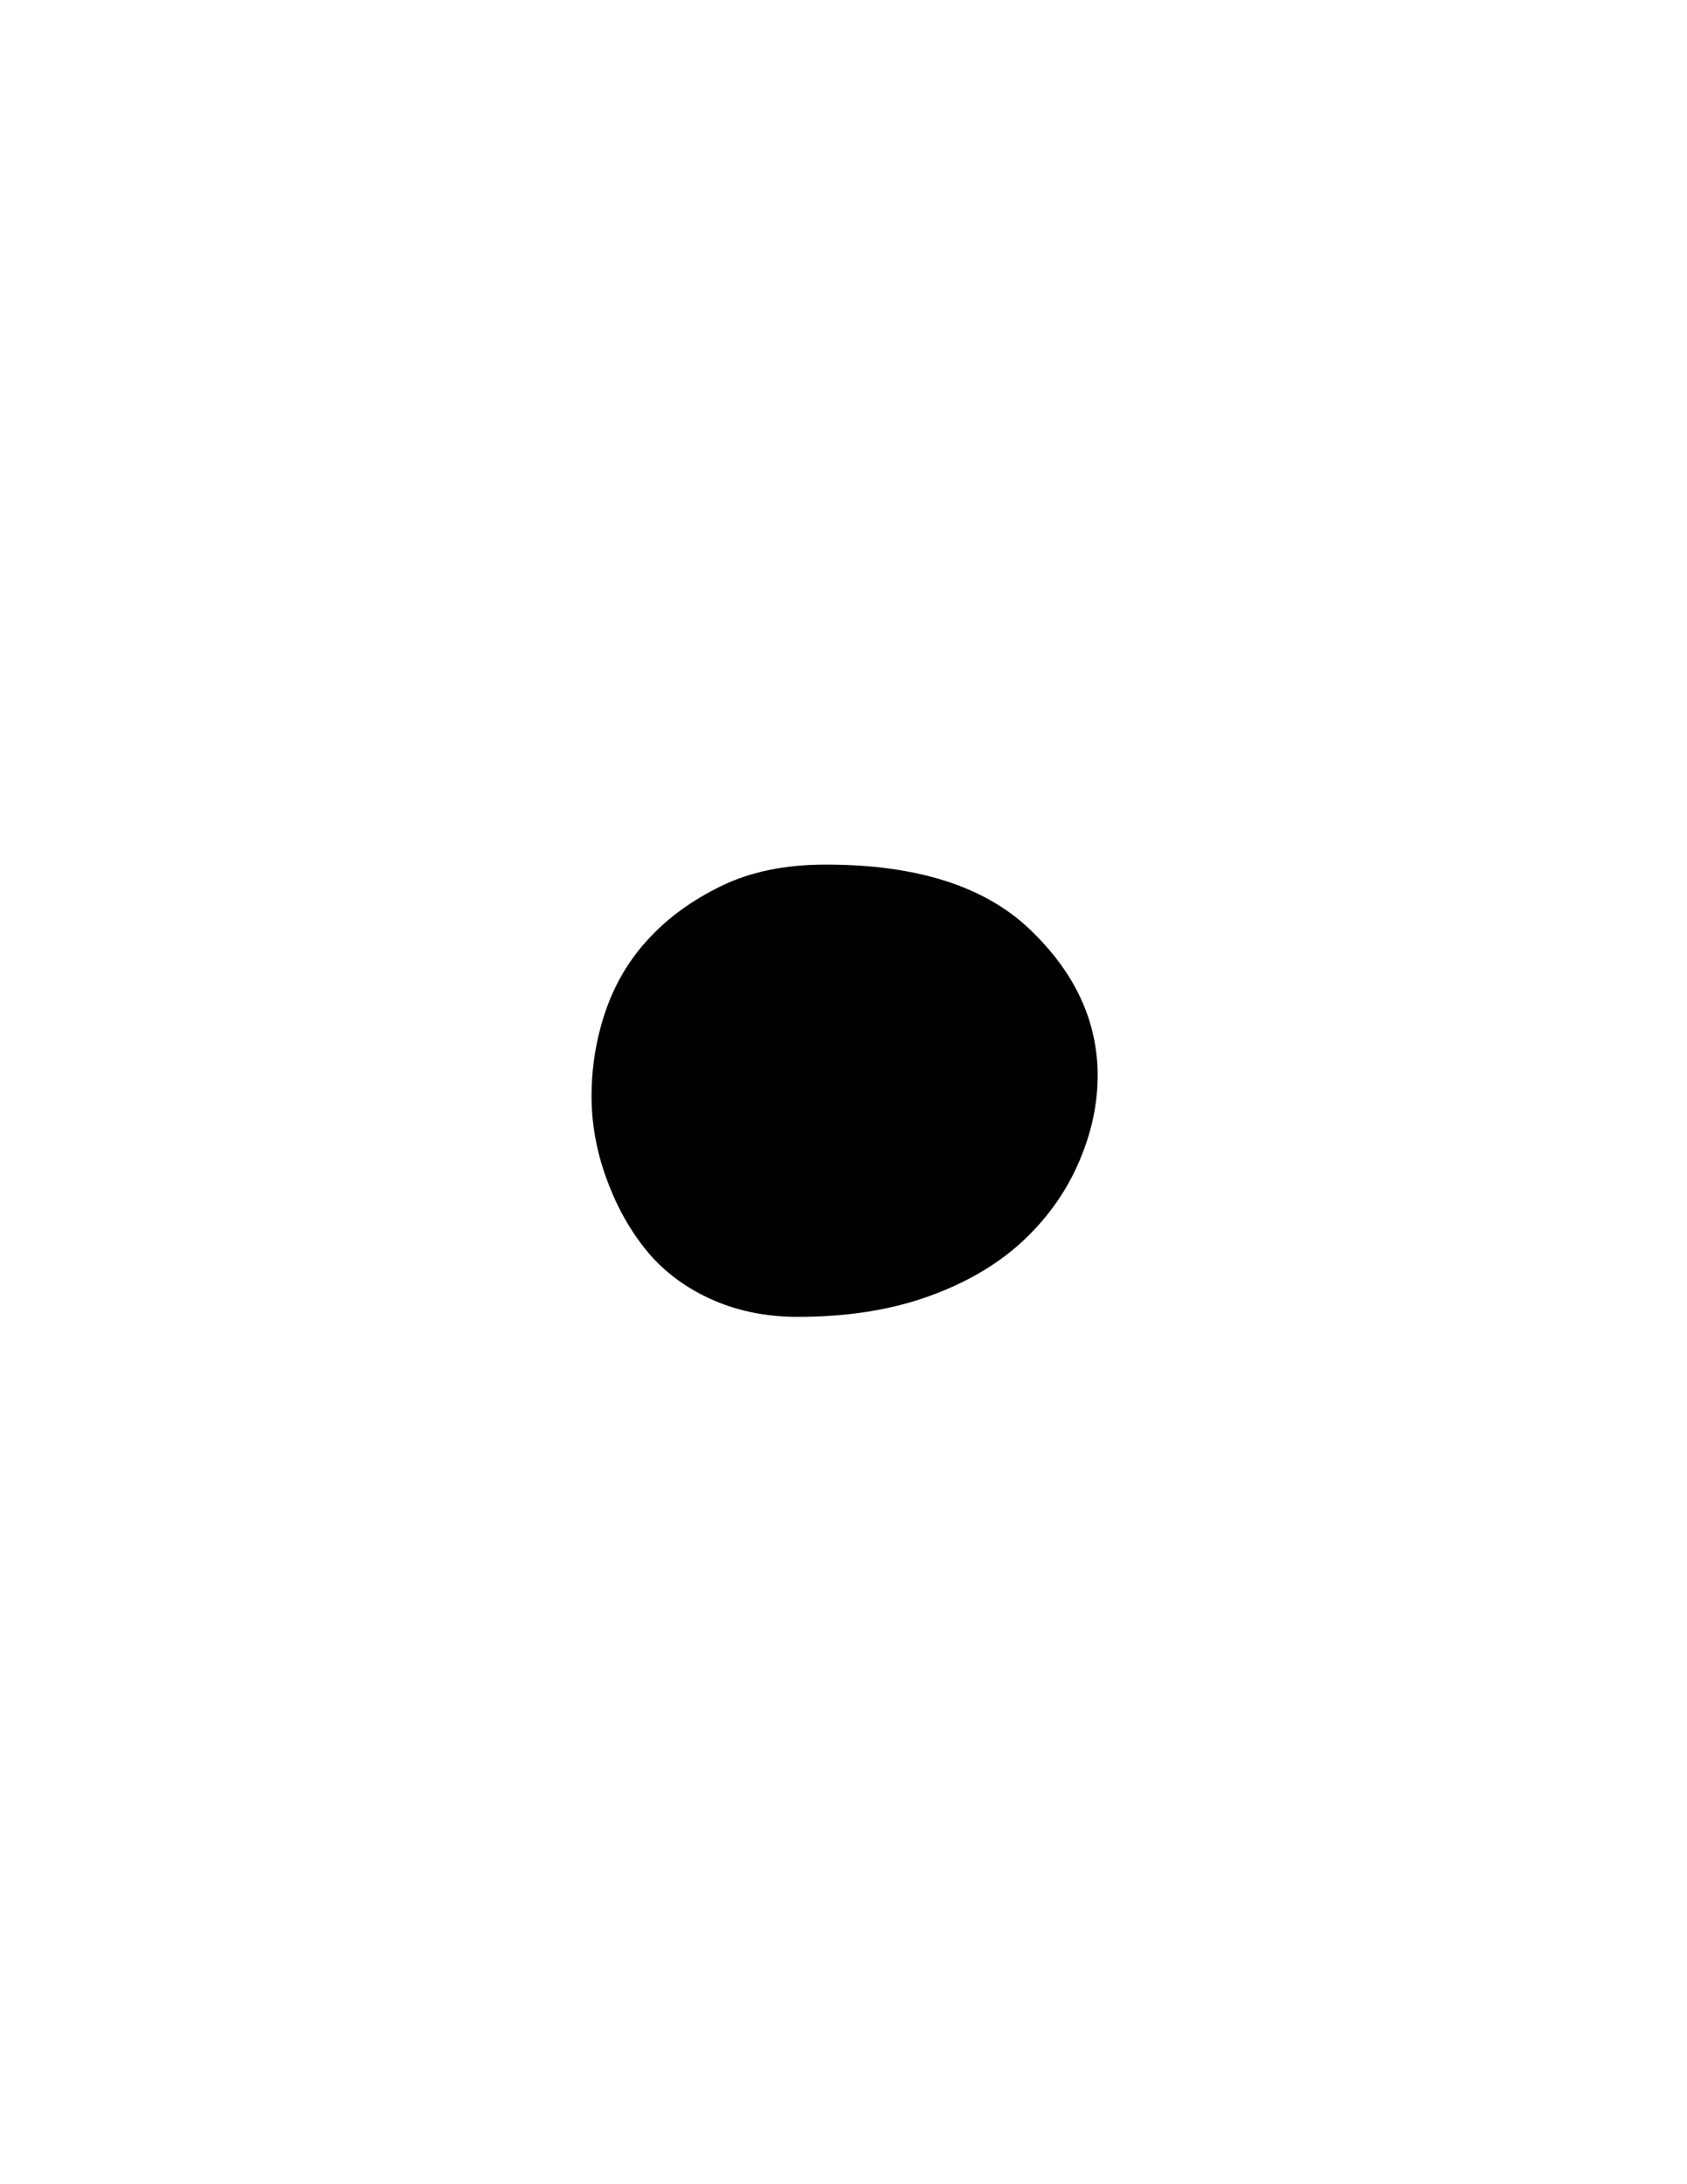 <?xml version="1.0" encoding="utf-8"?>
<!-- Generator: Adobe Illustrator 21.1.0, SVG Export Plug-In . SVG Version: 6.00 Build 0)  -->
<svg version="1.1" id="Layer_1" xmlns="http://www.w3.org/2000/svg" xmlns:xlink="http://www.w3.org/1999/xlink" x="0px" y="0px"
	 viewBox="0 0 612 792" style="enable-background:new 0 0 612 792;" xml:space="preserve">
<style type="text/css">
	.st0{fill:#010101;}
</style>
<path class="st0" d="M391,422.3c-4.8,10.8-11.8,20.3-20.8,28.5c-9.1,8.2-20.4,14.7-34,19.5c-13.6,4.8-29.2,7.2-46.8,7.2
	c-11.9,0-22.7-2.3-32.3-6.8c-9.6-4.5-17.4-10.6-23.4-18.3c-6-7.6-10.6-16.3-14-25.9c-3.4-9.6-5.1-19.3-5.1-28.9
	c0-10.8,1.7-21.1,5.1-31c3.4-9.9,8.6-18.7,15.7-26.3c7.1-7.7,15.9-14,26.4-19.1c10.5-5.1,23.1-7.7,37.8-7.7
	c32.9,0,57.5,7.8,73.9,23.4c16.4,15.6,24.7,33.3,24.7,53.1C398.2,400.8,395.8,411.5,391,422.3z"/>
</svg>
